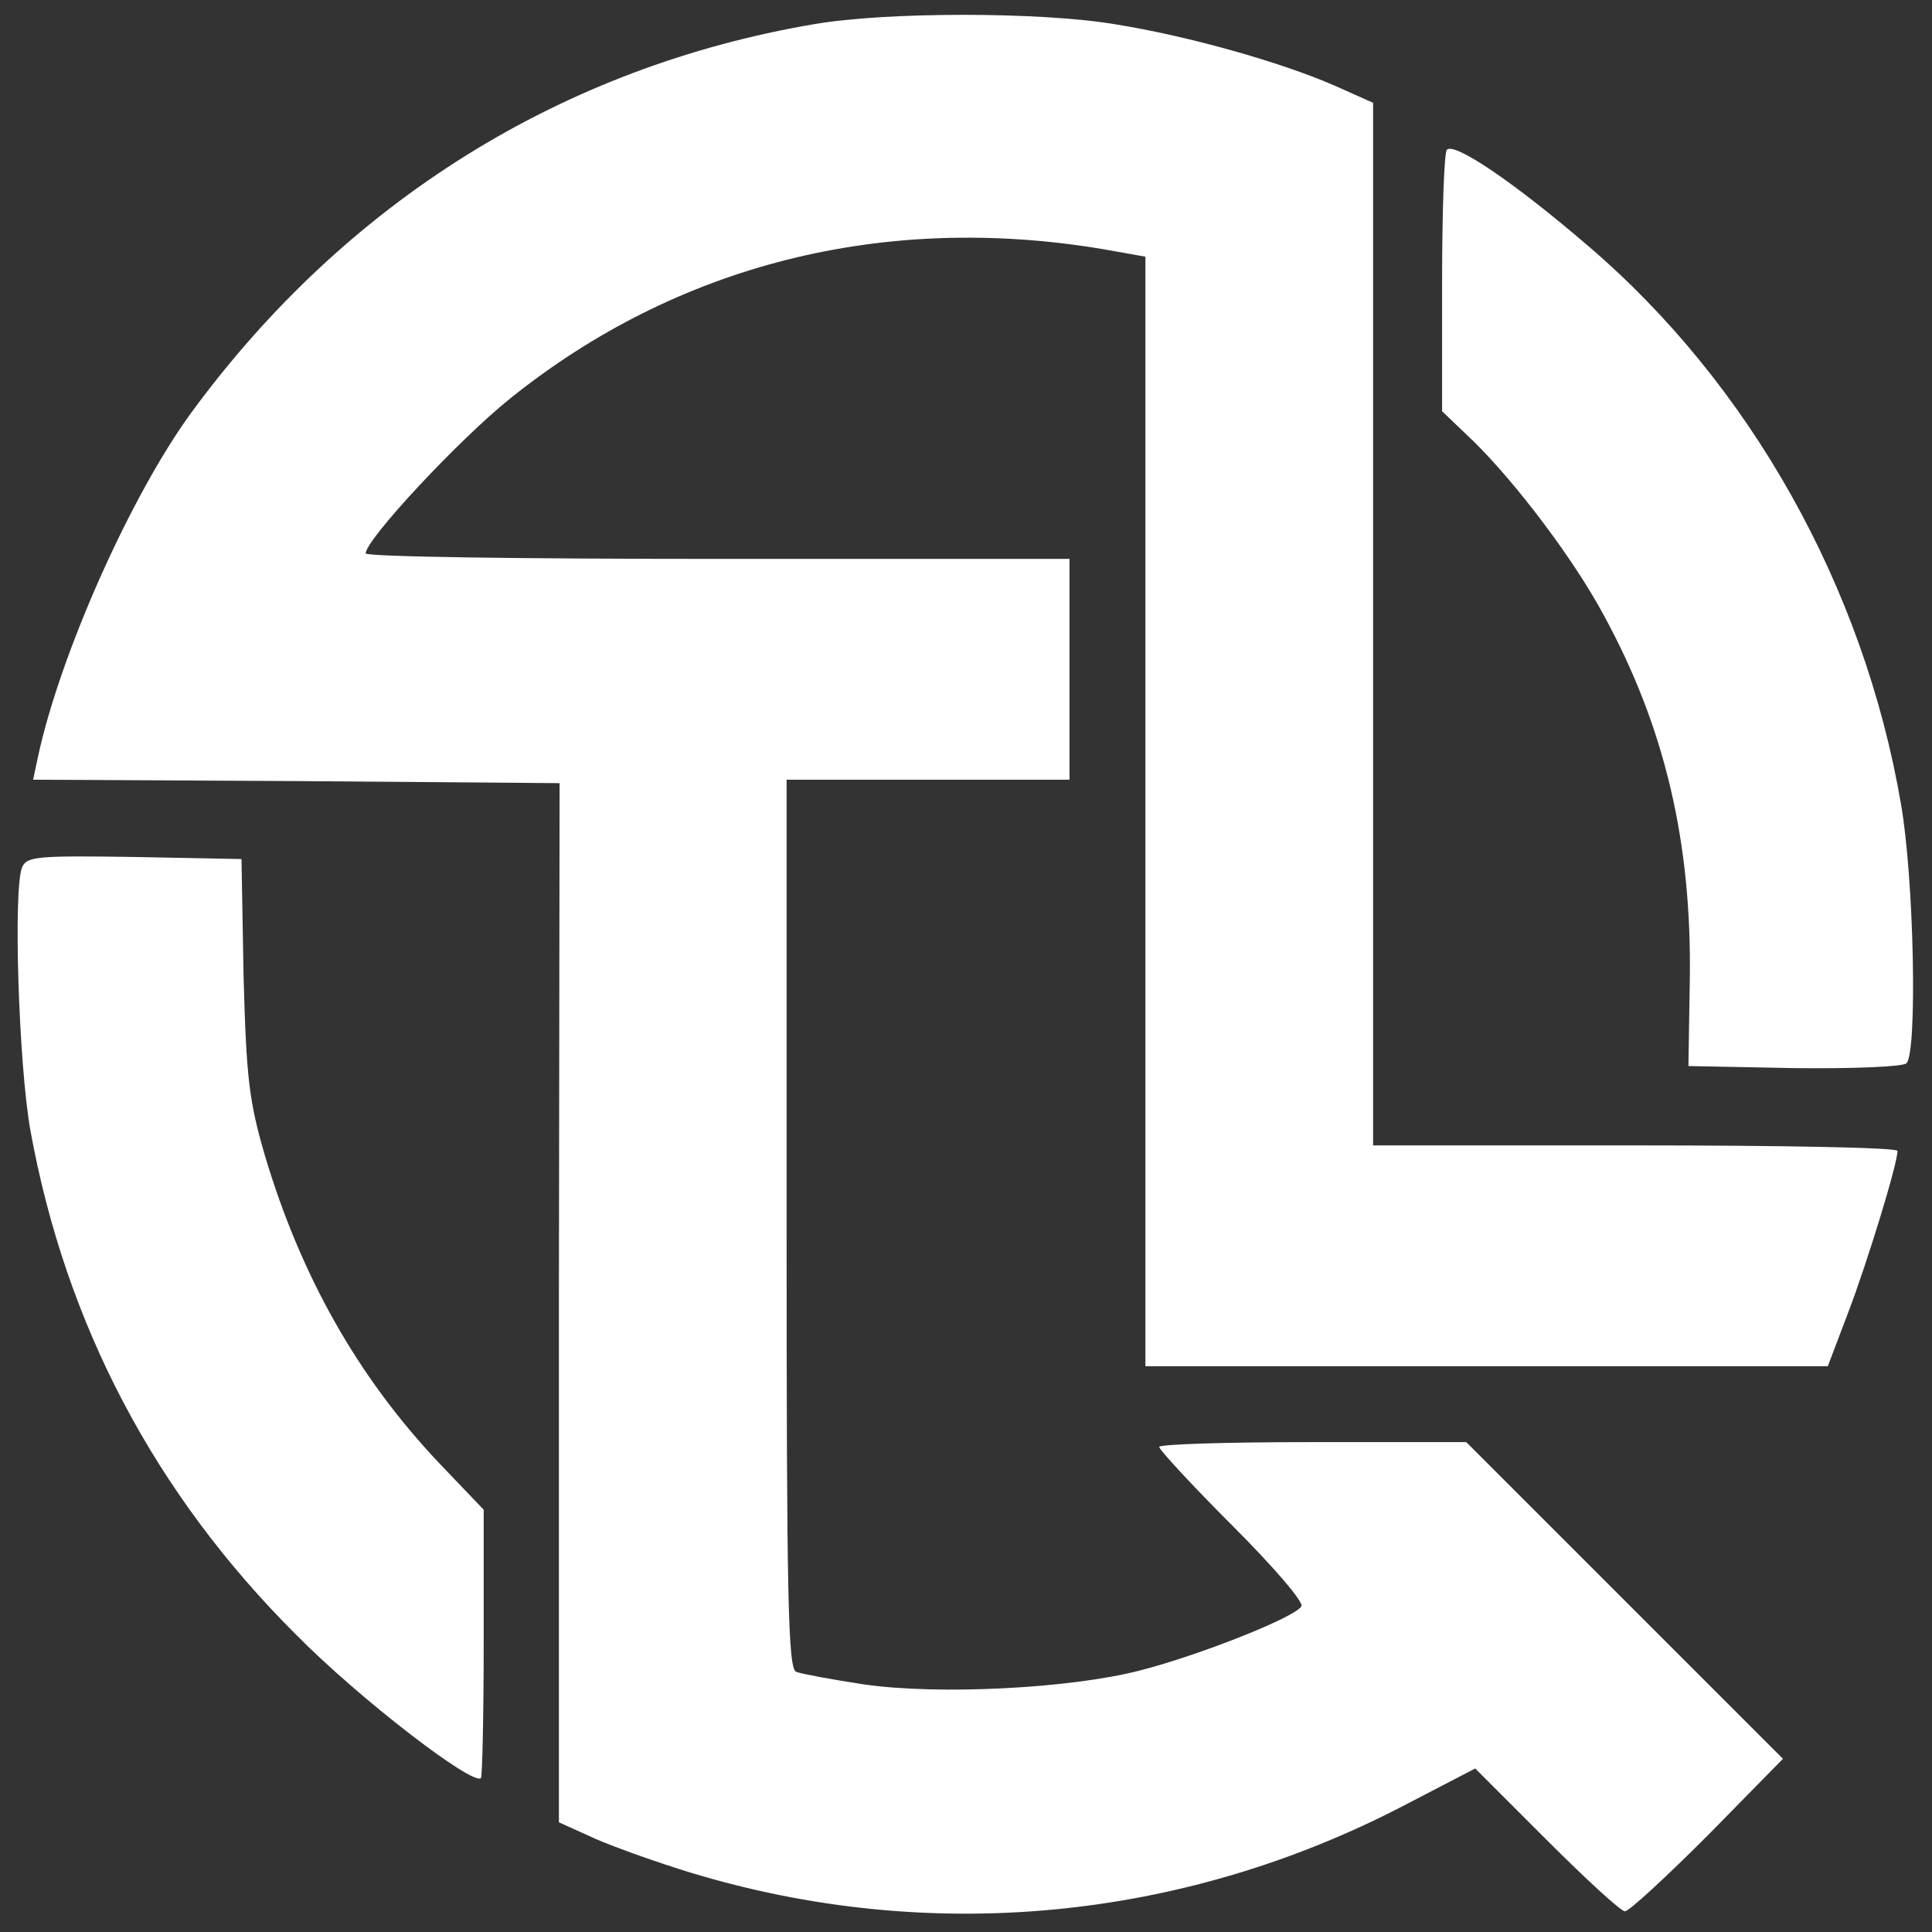 <?xml version="1.0" standalone="no"?>
<!DOCTYPE svg PUBLIC "-//W3C//DTD SVG 20010904//EN"
 "http://www.w3.org/TR/2001/REC-SVG-20010904/DTD/svg10.dtd">
<svg version="1.0" xmlns="http://www.w3.org/2000/svg"
 width="280pt" height="280pt" viewBox="0 0 280 280"
 preserveAspectRatio="xMidYMid meet">

<rect x="0" y="0" width="280" height="280" fill="#333333" stroke="none"/>

<g transform="translate(0,280) scale(0.1,-0.1)"
fill="#ffffff" stroke="none">
<path d="M1180 2765 c-365 -62 -678 -257 -902 -562 -88 -120 -191 -351 -223
-500 l-7 -33 382 -2 381 -3 -1 -753 0 -753 53 -24 c30 -13 92 -35 138 -49 346
-105 713 -70 1035 98 l102 53 103 -103 c57 -57 108 -104 114 -104 6 0 60 50
120 110 l109 111 -229 229 -230 230 -222 0 c-123 0 -223 -3 -223 -7 0 -4 48
-56 106 -114 59 -59 104 -111 100 -117 -9 -16 -148 -71 -234 -93 -100 -26
-292 -36 -401 -20 -46 7 -89 15 -97 18 -12 4 -14 106 -14 649 l0 644 205 0
205 0 0 160 0 160 -510 0 c-280 0 -510 3 -510 8 0 20 135 165 210 225 242 194
541 269 858 216 l62 -11 0 -804 0 -804 494 0 495 0 30 79 c27 71 71 214 71
233 0 5 -171 8 -380 8 l-380 0 0 756 0 755 -56 25 c-78 34 -212 72 -319 89
-108 18 -331 18 -435 0z"/>
<path d="M2097 2583 c-4 -3 -7 -90 -7 -193 l0 -186 46 -44 c62 -61 145 -171
188 -251 89 -163 128 -330 125 -529 l-2 -125 153 -3 c86 -1 158 2 163 7 16 16
11 268 -8 376 -54 315 -219 609 -455 810 -106 91 -192 149 -203 138z"/>
<path d="M32 1543 c-13 -32 -5 -285 12 -381 51 -281 180 -527 386 -732 92 -93
255 -218 267 -207 2 3 4 91 4 197 l0 192 -65 68 c-118 125 -200 271 -252 445
-23 79 -27 112 -31 260 l-3 170 -155 3 c-141 2 -156 1 -163 -15z"/>
</g>
</svg>
